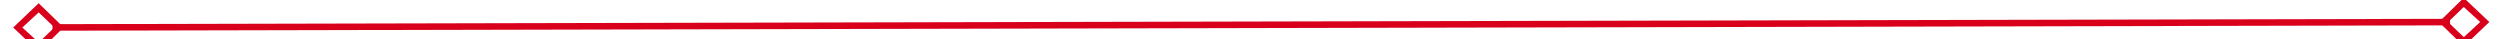 ﻿<?xml version="1.0" encoding="utf-8"?>
<svg version="1.1" xmlns:xlink="http://www.w3.org/1999/xlink" width="382px" height="6px" preserveAspectRatio="xMinYMid meet" viewBox="264 363  382 4" xmlns="http://www.w3.org/2000/svg">
  <g transform="matrix(0.914 0.407 -0.407 0.914 187.796 -153.509 )">
    <path d="M 269.9 361.8  L 266 365.5  L 269.9 369.2  L 273.7 365.5  L 269.9 361.8  Z M 269.9 367.8  L 267.4 365.5  L 269.9 363.2  L 272.3 365.5  L 269.9 367.8  Z M 640.1 369.2  L 644 365.5  L 640.1 361.8  L 636.3 365.5  L 640.1 369.2  Z M 640.1 363.2  L 642.6 365.5  L 640.1 367.8  L 637.7 365.5  L 640.1 363.2  Z " fill-rule="nonzero" fill="#d9001b" stroke="none" transform="matrix(0.913 -0.409 0.409 0.913 -109.628 217.815 )" />
    <path d="M 272 365.5  L 638 365.5  " stroke-width="1" stroke="#d9001b" fill="none" transform="matrix(0.913 -0.409 0.409 0.913 -109.628 217.815 )" />
  </g>
</svg>